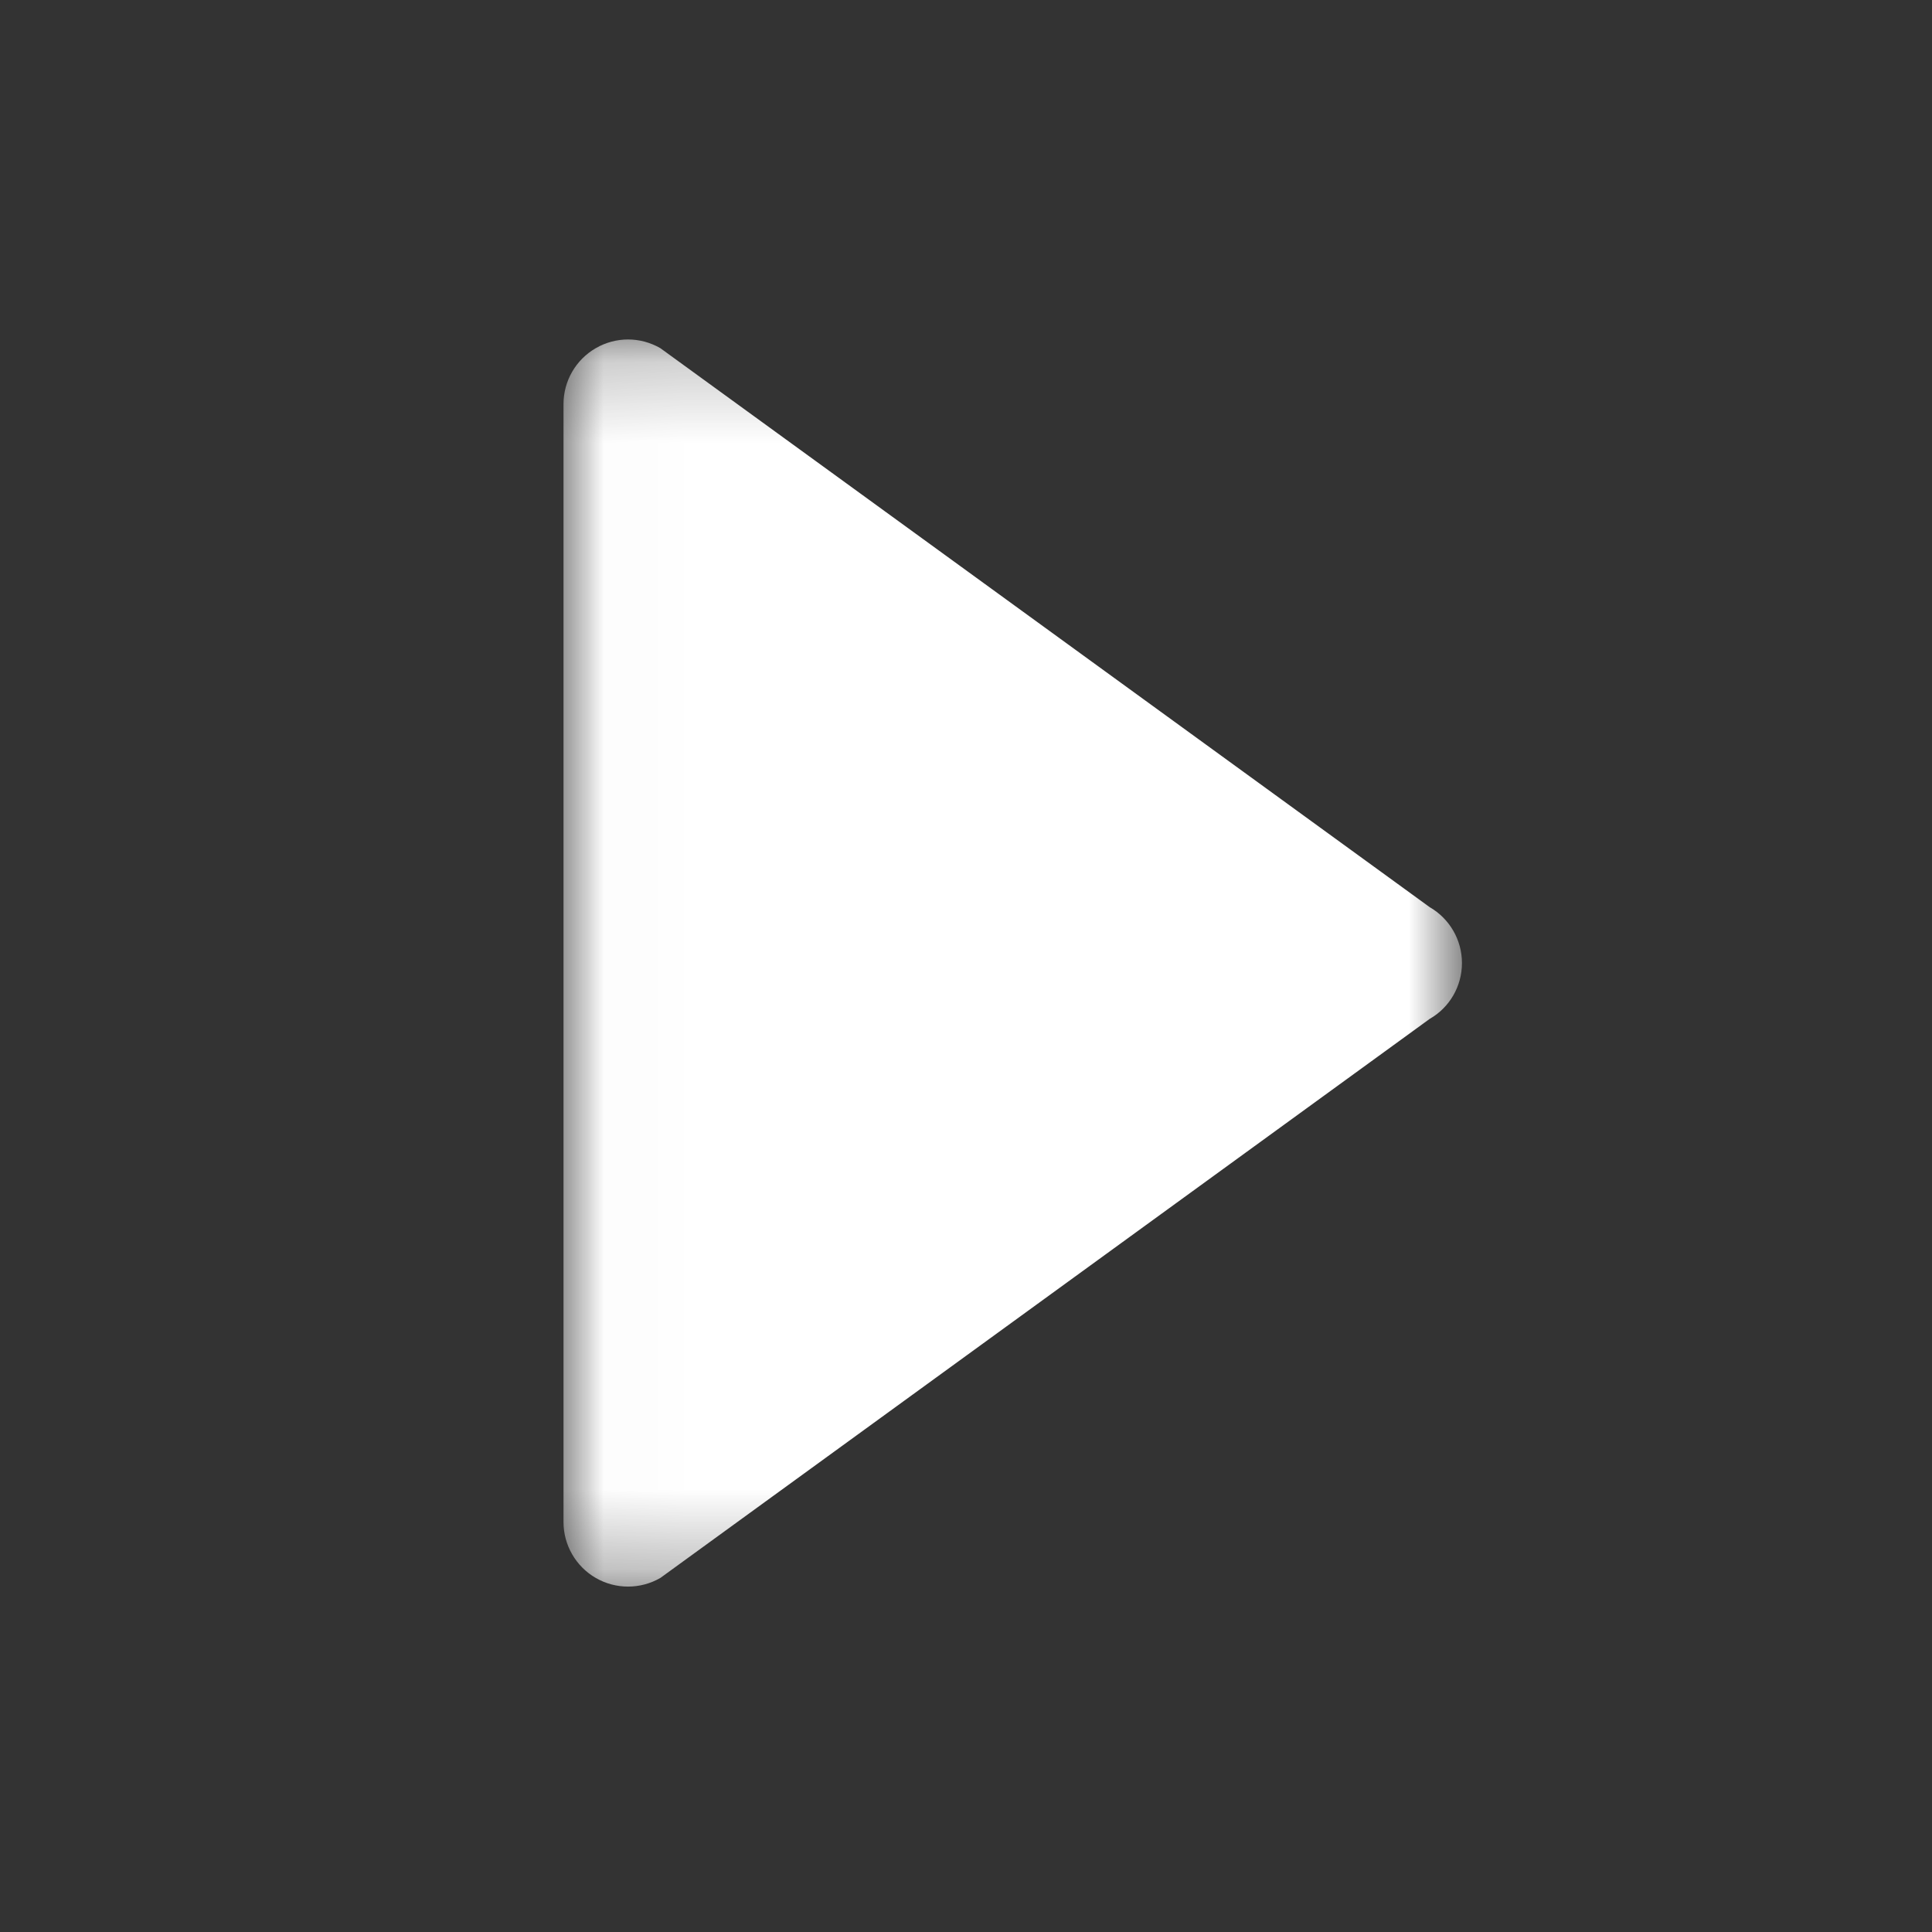 <?xml version="1.0" encoding="UTF-8" standalone="no"?>
<svg width="24px" height="24px" viewBox="0 0 24 24" version="1.1" xmlns="http://www.w3.org/2000/svg" xmlns:xlink="http://www.w3.org/1999/xlink">
    <rect x="0" y="0" width="24" height="24" fill="#333333" stroke="none"/>
    <!-- Generator: Sketch 47.1 (45422) - http://www.bohemiancoding.com/sketch -->
    <title>Artboard</title>
    <desc>Created with Sketch.</desc>
    <defs>
        <polygon id="path-1" points="5.589 0.217 0.017 0.217 0.017 15.709 11.161 15.709 11.161 0.217 5.589 0.217"></polygon>
    </defs>
    <g id="Page-5" stroke="none" stroke-width="1" fill="none" fill-rule="evenodd">
        <g id="Artboard">
            <g id="media-play-symbol" transform="translate(7, 4)">
                <mask id="mask-2" fill="white">
                    <use xlink:href="#path-1"></use>
                </mask>
                <g id="Clip-2"></g>
                <path d="M0.401,0.325 C0.525,0.253 0.664,0.217 0.802,0.217 C0.94,0.217 1.078,0.253 1.203,0.325 L10.76,7.269 C11.008,7.412 11.161,7.677 11.161,7.963 C11.161,8.25 11.009,8.515 10.76,8.657 L1.203,15.602 C0.954,15.745 0.649,15.745 0.401,15.602 C0.153,15.459 0,15.193 0,14.908 L0,1.019 C0,0.733 0.153,0.468 0.401,0.325 Z" id="Fill-1" fill="#FFFFFF" mask="url(#mask-2)"></path>
            </g>
        </g>
    </g>
</svg>